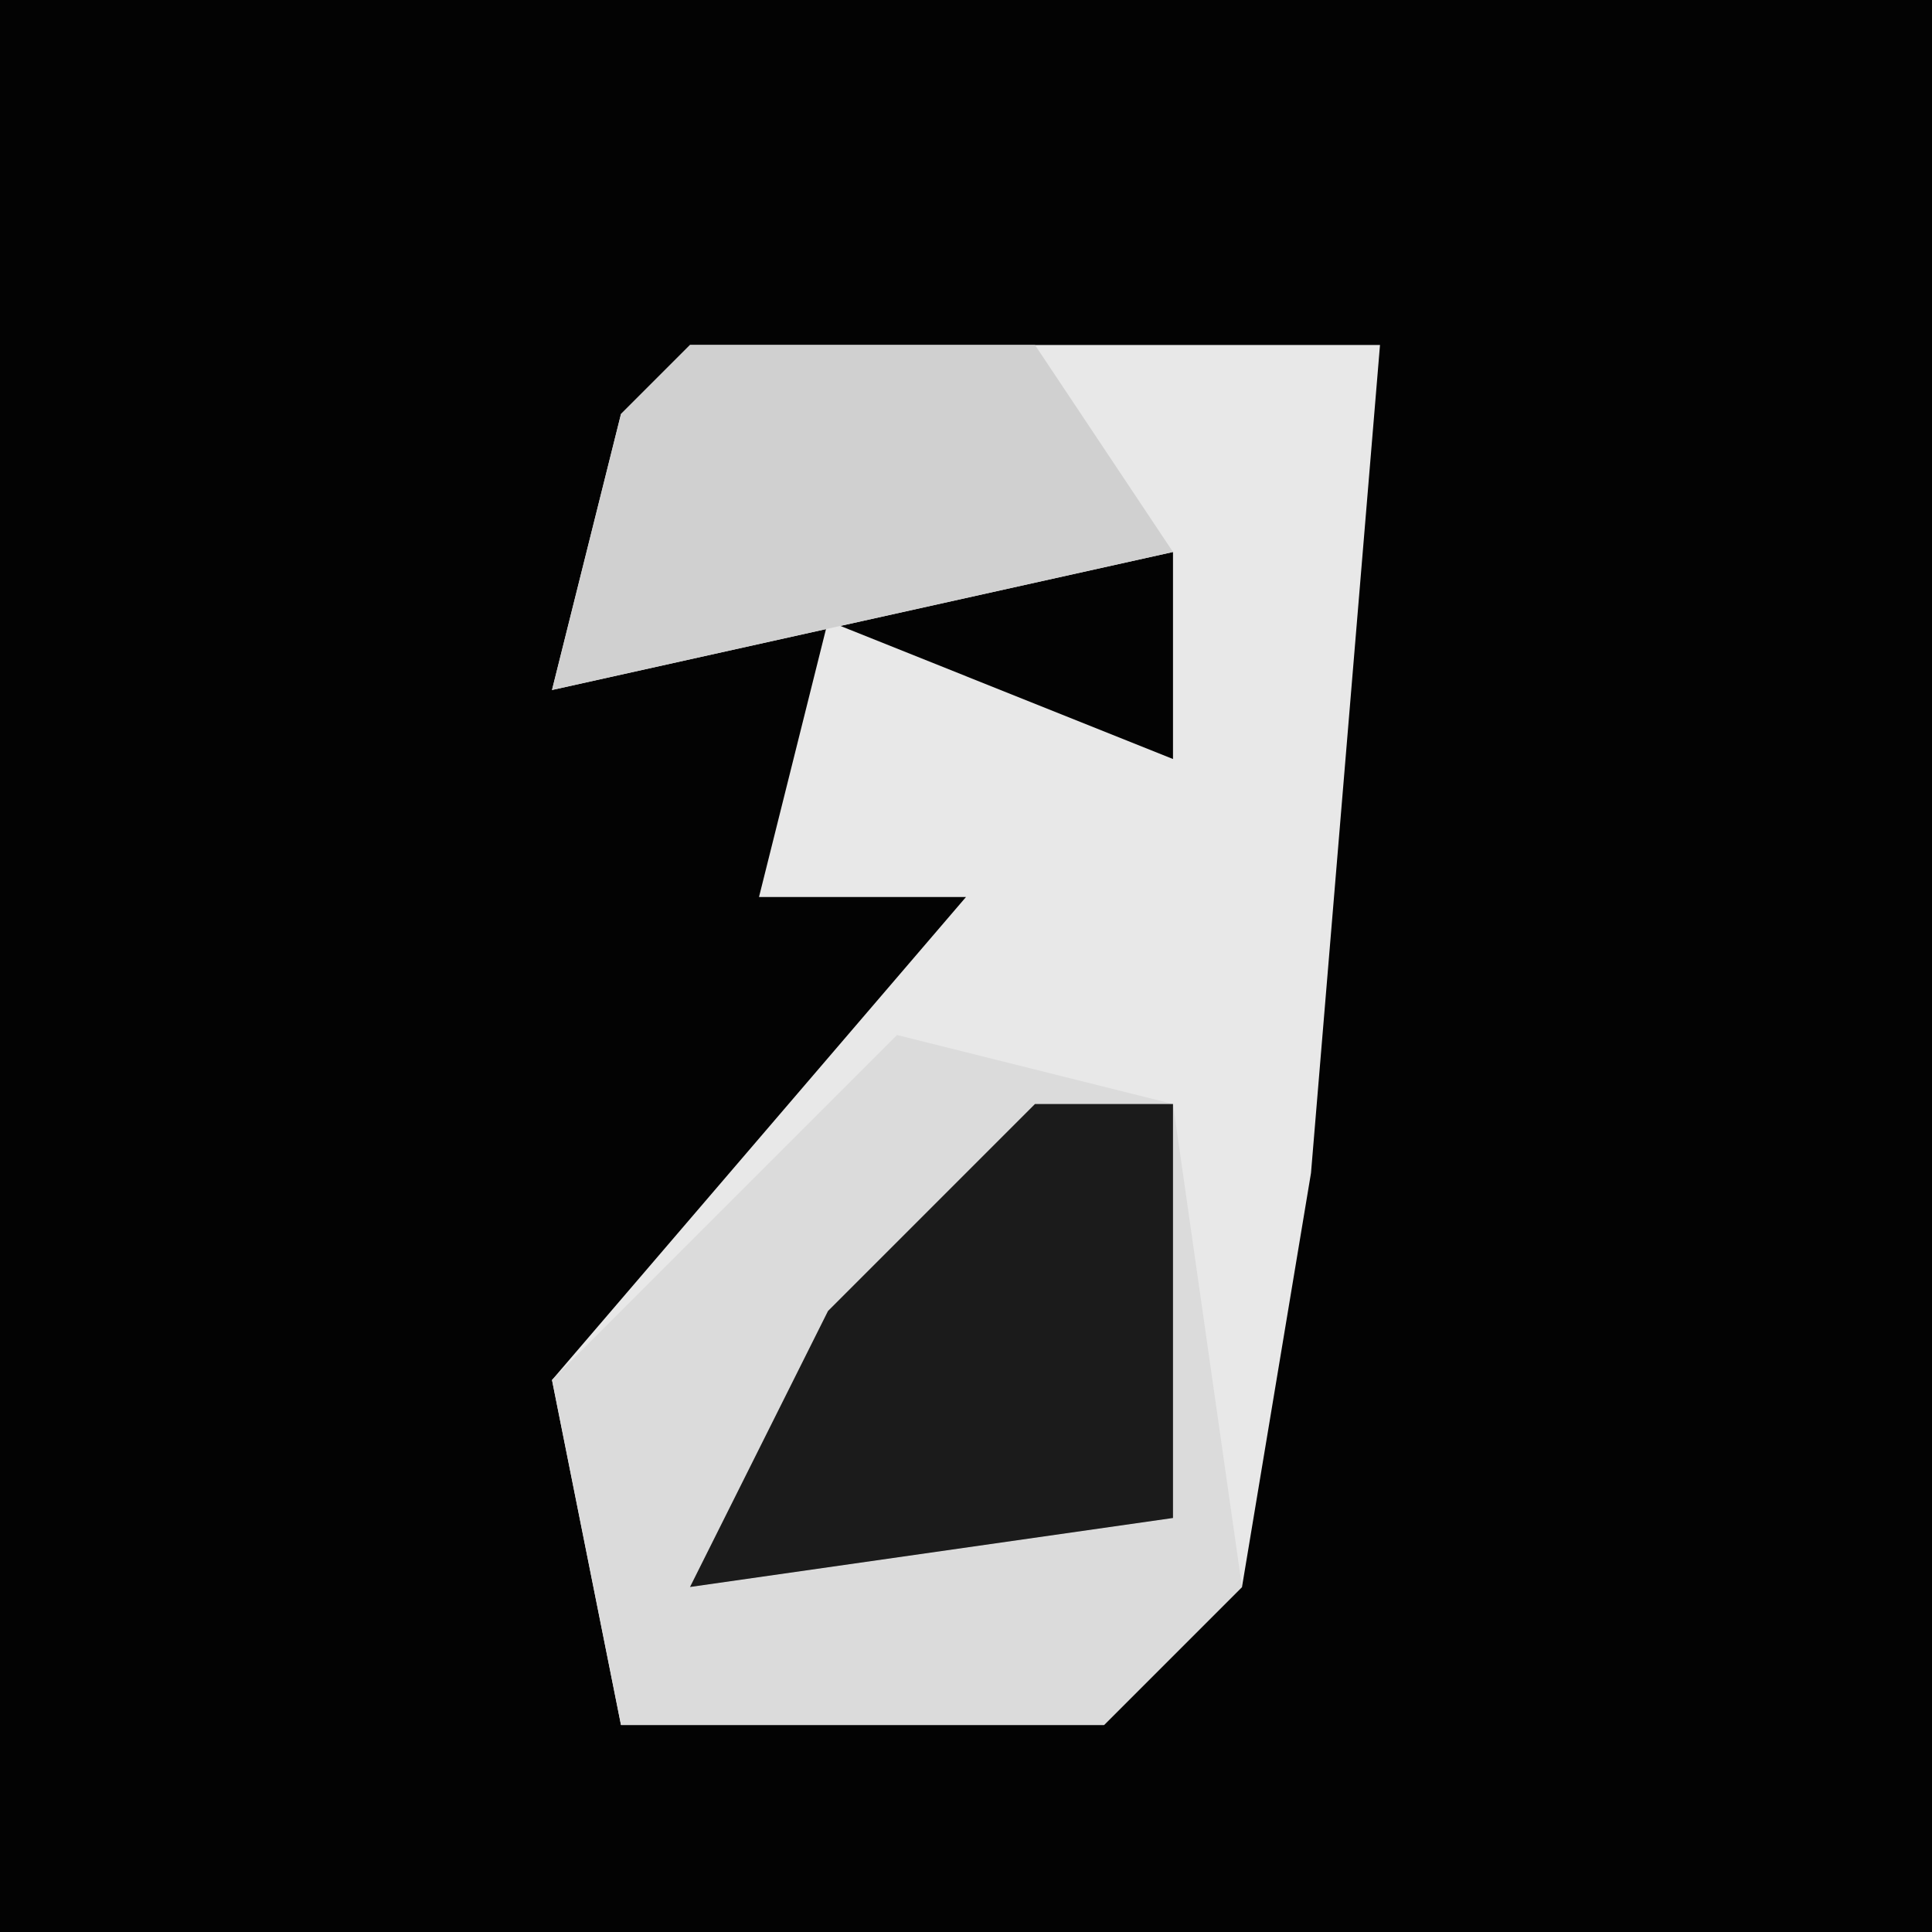 <?xml version="1.0" encoding="UTF-8"?>
<svg version="1.1" xmlns="http://www.w3.org/2000/svg" width="28" height="28">
<path d="M0,0 L28,0 L28,28 L0,28 Z " fill="#030303" transform="translate(0,0)"/>
<path d="M0,0 L10,0 L9,12 L8,18 L6,20 L-1,20 L-2,15 L4,8 L1,8 L2,4 L7,6 L7,3 L-2,5 L-1,1 Z " fill="#E8E8E8" transform="translate(10,5)"/>
<path d="M0,0 L4,1 L5,8 L3,10 L-4,10 L-5,5 Z " fill="#DBDBDB" transform="translate(13,15)"/>
<path d="M0,0 L2,0 L2,6 L-5,7 L-3,3 Z " fill="#1B1B1B" transform="translate(15,16)"/>
<path d="M0,0 L5,0 L7,3 L-2,5 L-1,1 Z " fill="#D0D0D0" transform="translate(10,5)"/>
</svg>
